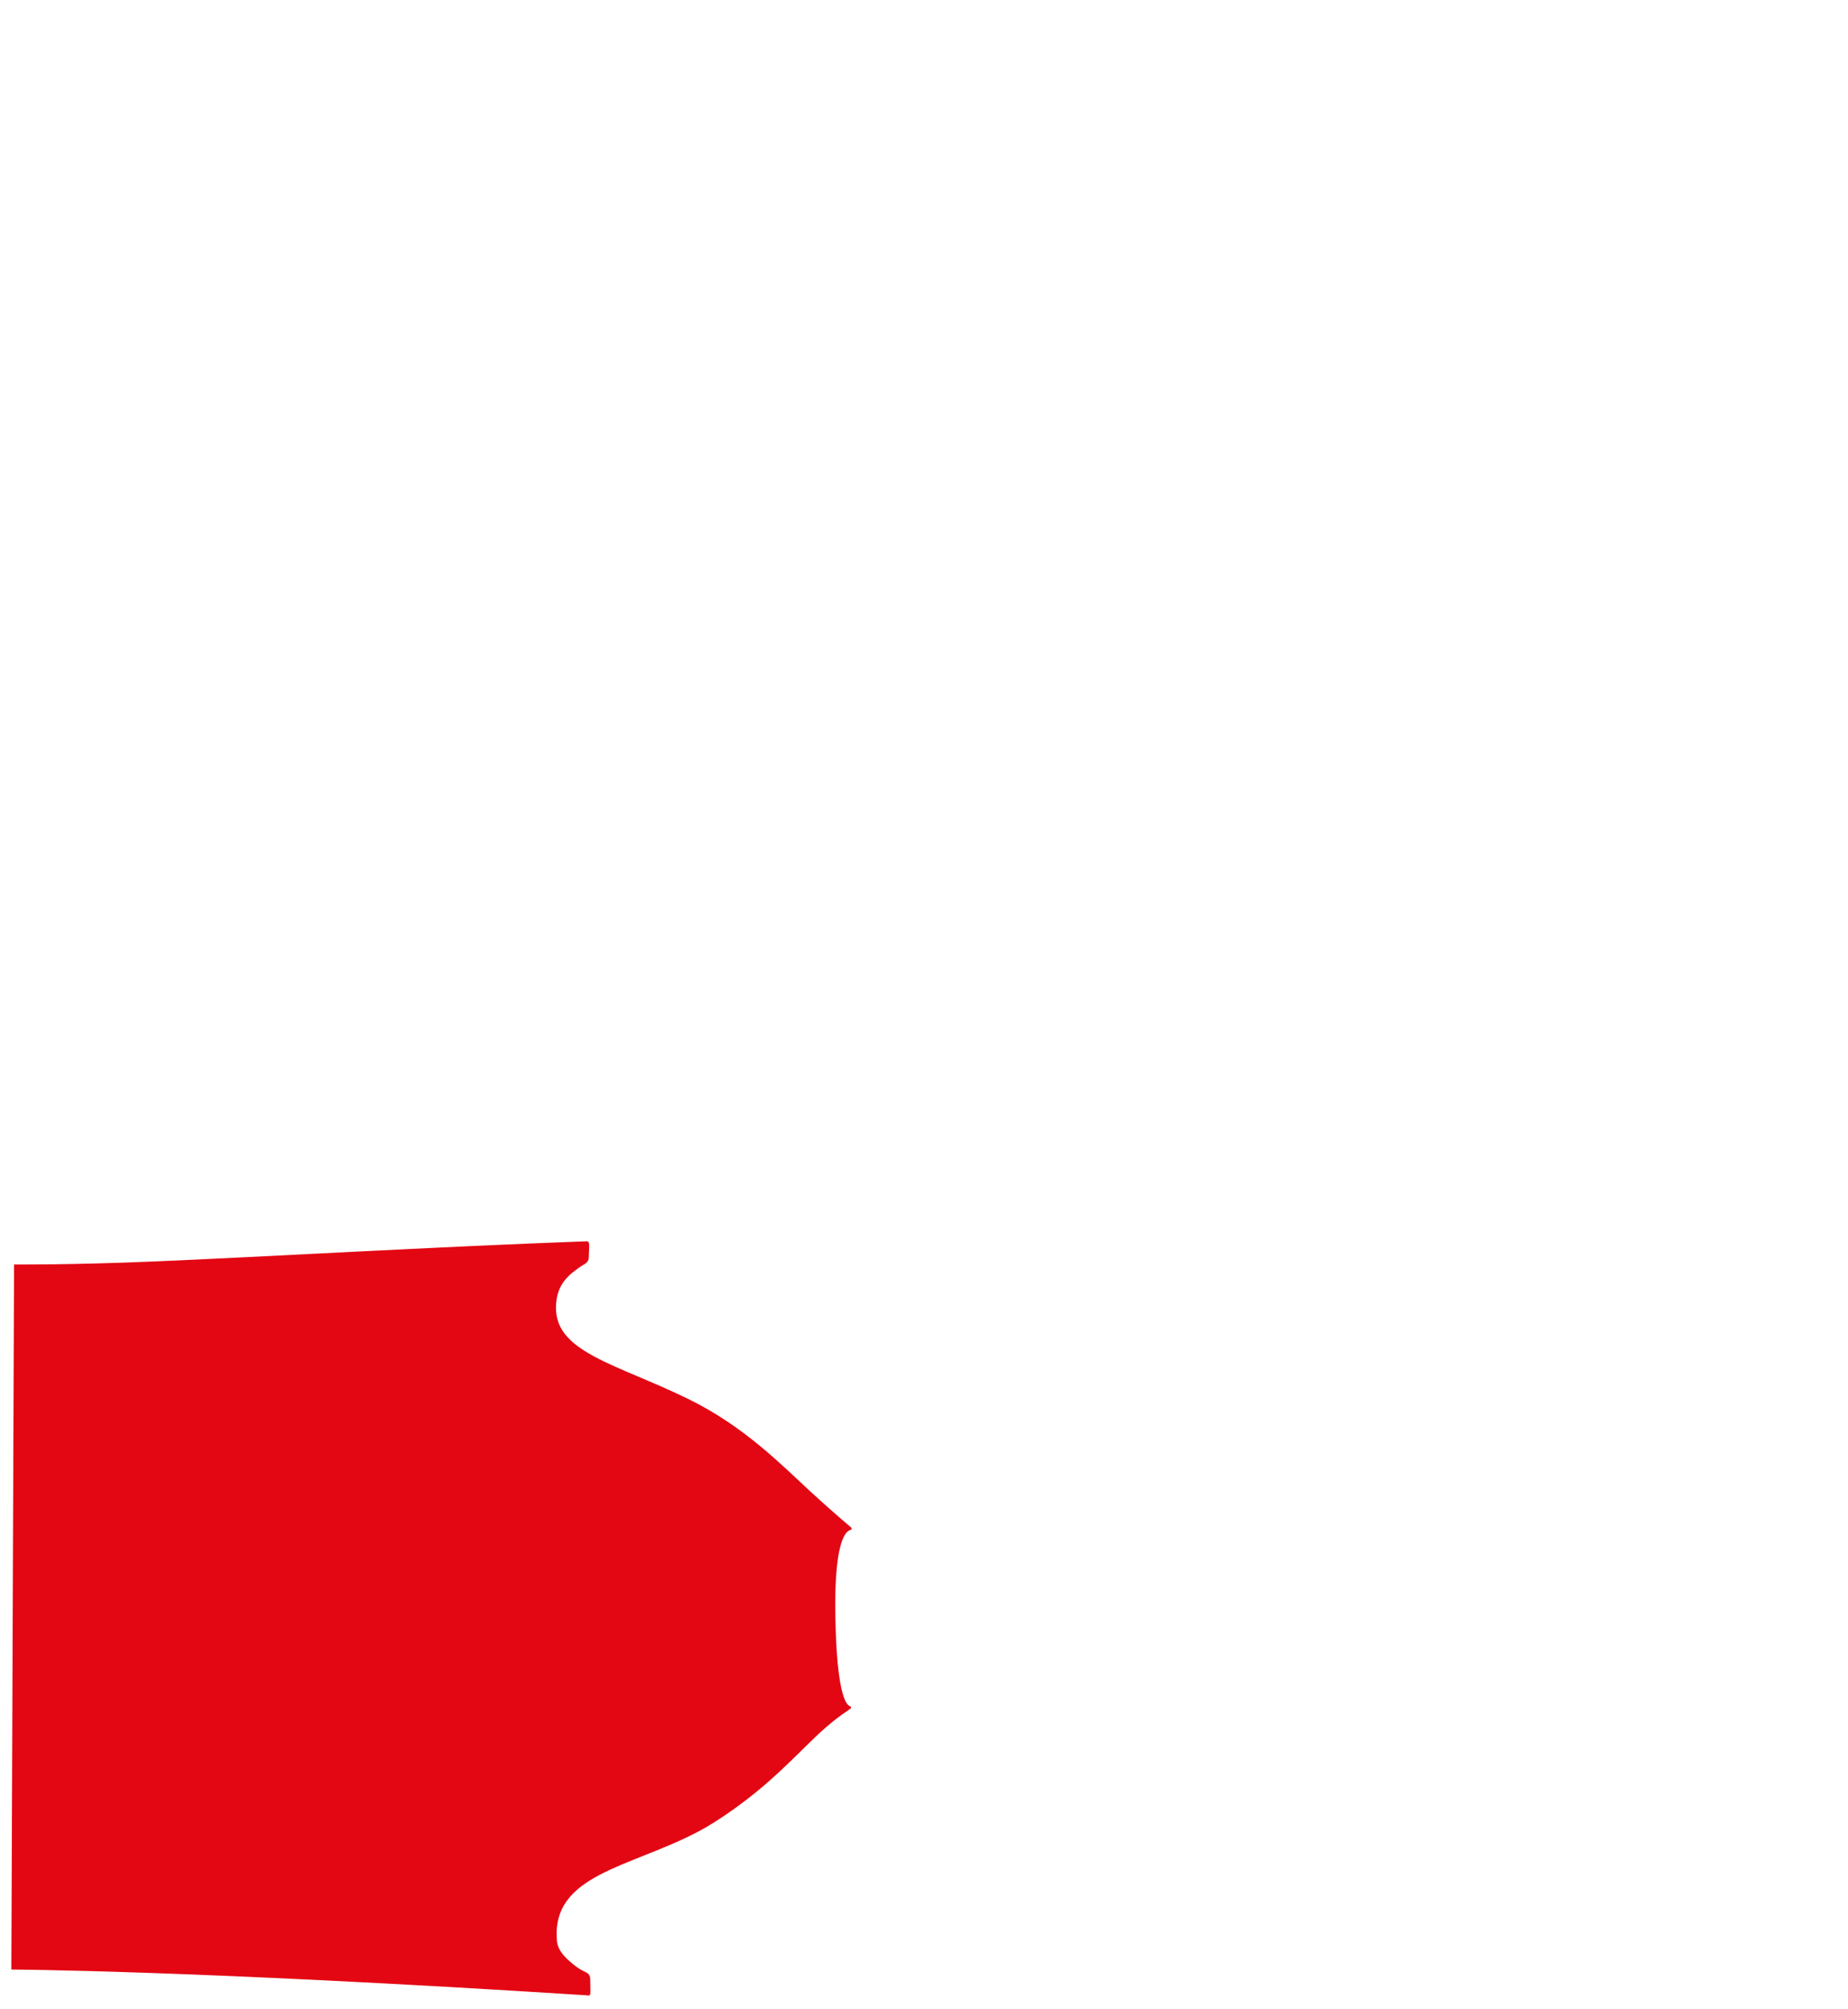 <?xml version="1.0" encoding="utf-8"?>
<!-- Generator: Adobe Illustrator 16.0.0, SVG Export Plug-In . SVG Version: 6.00 Build 0)  -->
<!DOCTYPE svg PUBLIC "-//W3C//DTD SVG 1.1//EN" "http://www.w3.org/Graphics/SVG/1.1/DTD/svg11.dtd">
<svg version="1.1" id="Layer_2" xmlns="http://www.w3.org/2000/svg" xmlns:xlink="http://www.w3.org/1999/xlink" x="0px" y="0px"
	 width="506px" height="550px" viewBox="0 0 506 550" enable-background="new 0 0 506 550" xml:space="preserve">
<path fill="#E30613" stroke="#E30613" stroke-width="0.5" stroke-miterlimit="10" d="M232.764,467.497
	c-0.038,0.081-3.616,2.14-8.681,6.837c-3.582,3.322-9.125,9.171-15.208,14.354c-6.131,5.223-12.806,9.773-17.438,12.25
	c-18.813,10.063-40.737,11.772-39.208,30.271c0.26,3.15,2.907,5.417,5.417,7.333c2.292,1.75,3.685,1.356,3.708,3.208
	c0.063,4.933,0.274,4.232-0.75,4.167c-107.75-6.875-157.25-7.042-157.25-7.042l0.744-192.501c0,0,15.217,0.142,38.256-0.832
	c30.784-1.301,75.685-3.96,118.354-5.521c0.596-0.021,0.292,1.791,0.25,4.208c-0.022,1.272-1.009,1.471-2.292,2.375
	c-2.977,2.099-6.688,4.75-6.688,11.438c0,12.438,17.061,15.646,36.5,25.188c15.281,7.5,25.489,18.091,33.208,25.188
	c6.761,6.216,11.178,9.839,11.232,9.911c0.622,0.838-4.933-2.622-4.44,24.295C228.983,470.177,233.174,466.619,232.764,467.497z"/>
	<rect display="none" fill="#ED1C24" width="506px" height="550px"/>
</svg>
